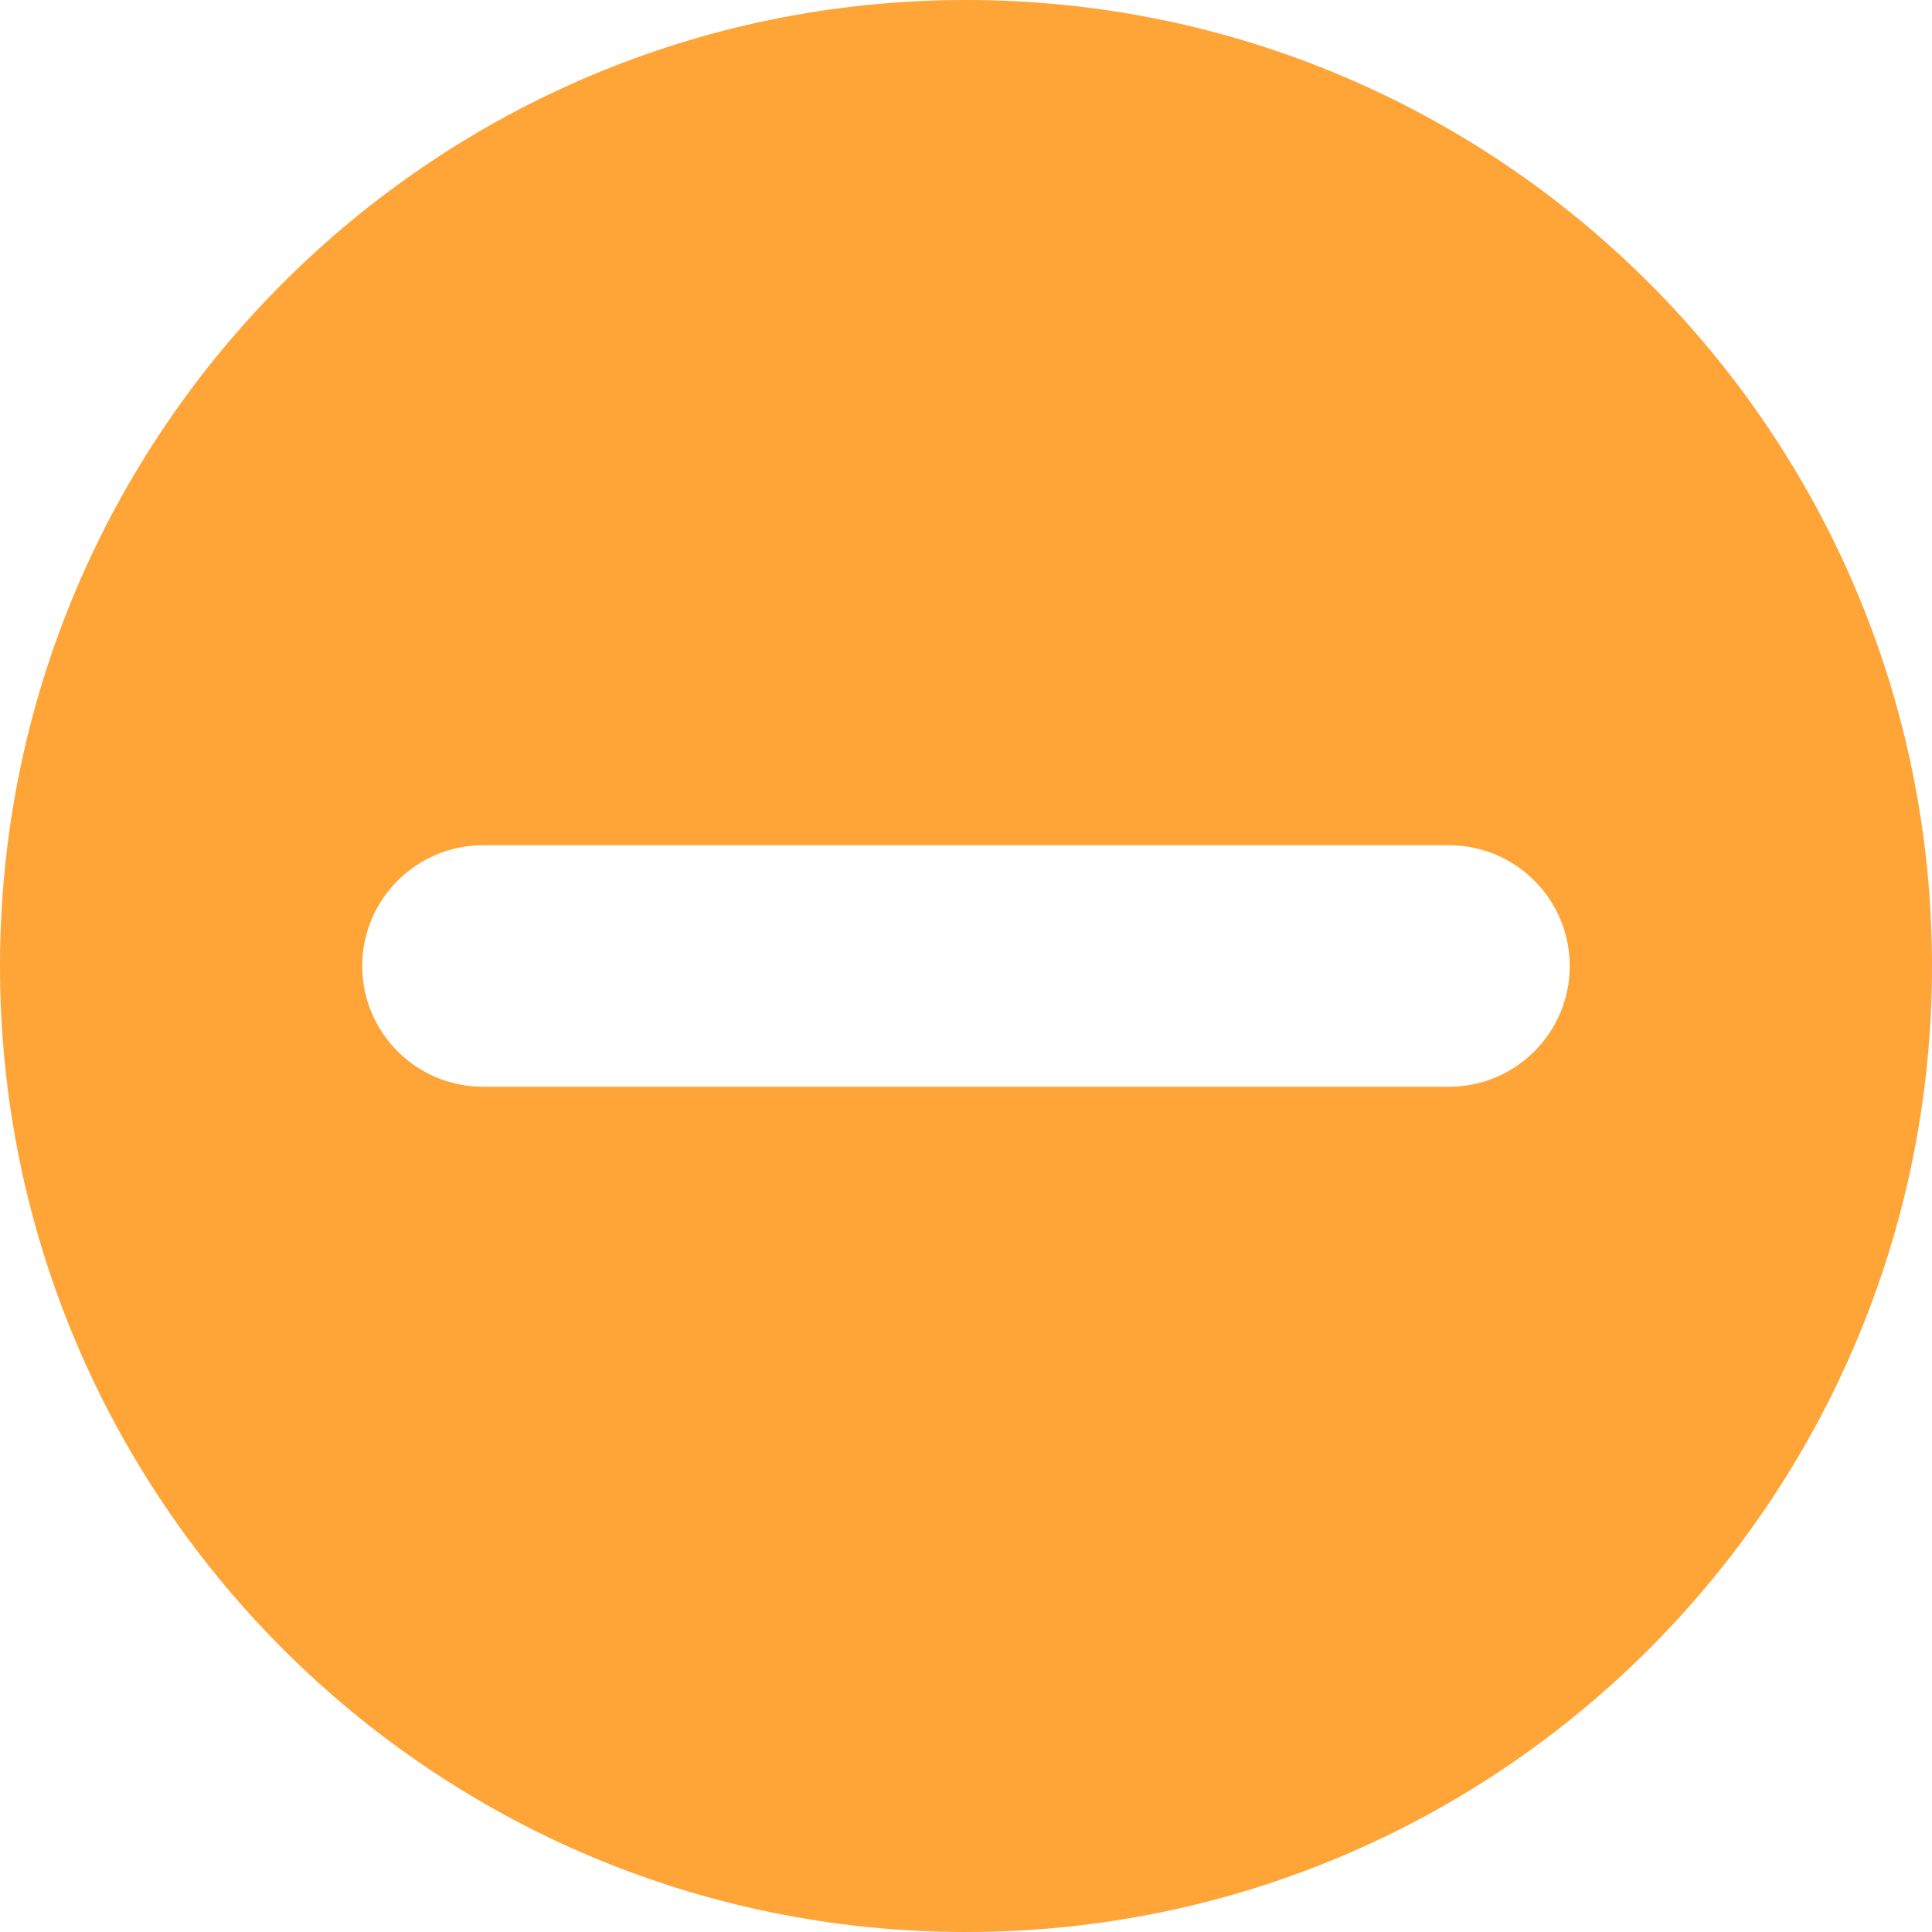<svg width="26" height="26" viewBox="0 0 26 26" fill="none" xmlns="http://www.w3.org/2000/svg">
<path fill-rule="evenodd" clip-rule="evenodd" d="M13 26C5.821 26 0 20.179 0 13C0 5.821 5.821 0 13 0C20.179 0 26 5.821 26 13C26 20.179 20.179 26 13 26ZM19.5 14.625H6.5C5.603 14.625 4.875 13.897 4.875 13C4.875 12.103 5.603 11.375 6.5 11.375H19.5C20.397 11.375 21.125 12.103 21.125 13C21.125 13.897 20.397 14.625 19.5 14.625Z" fill="#FFA437"/>
</svg>
